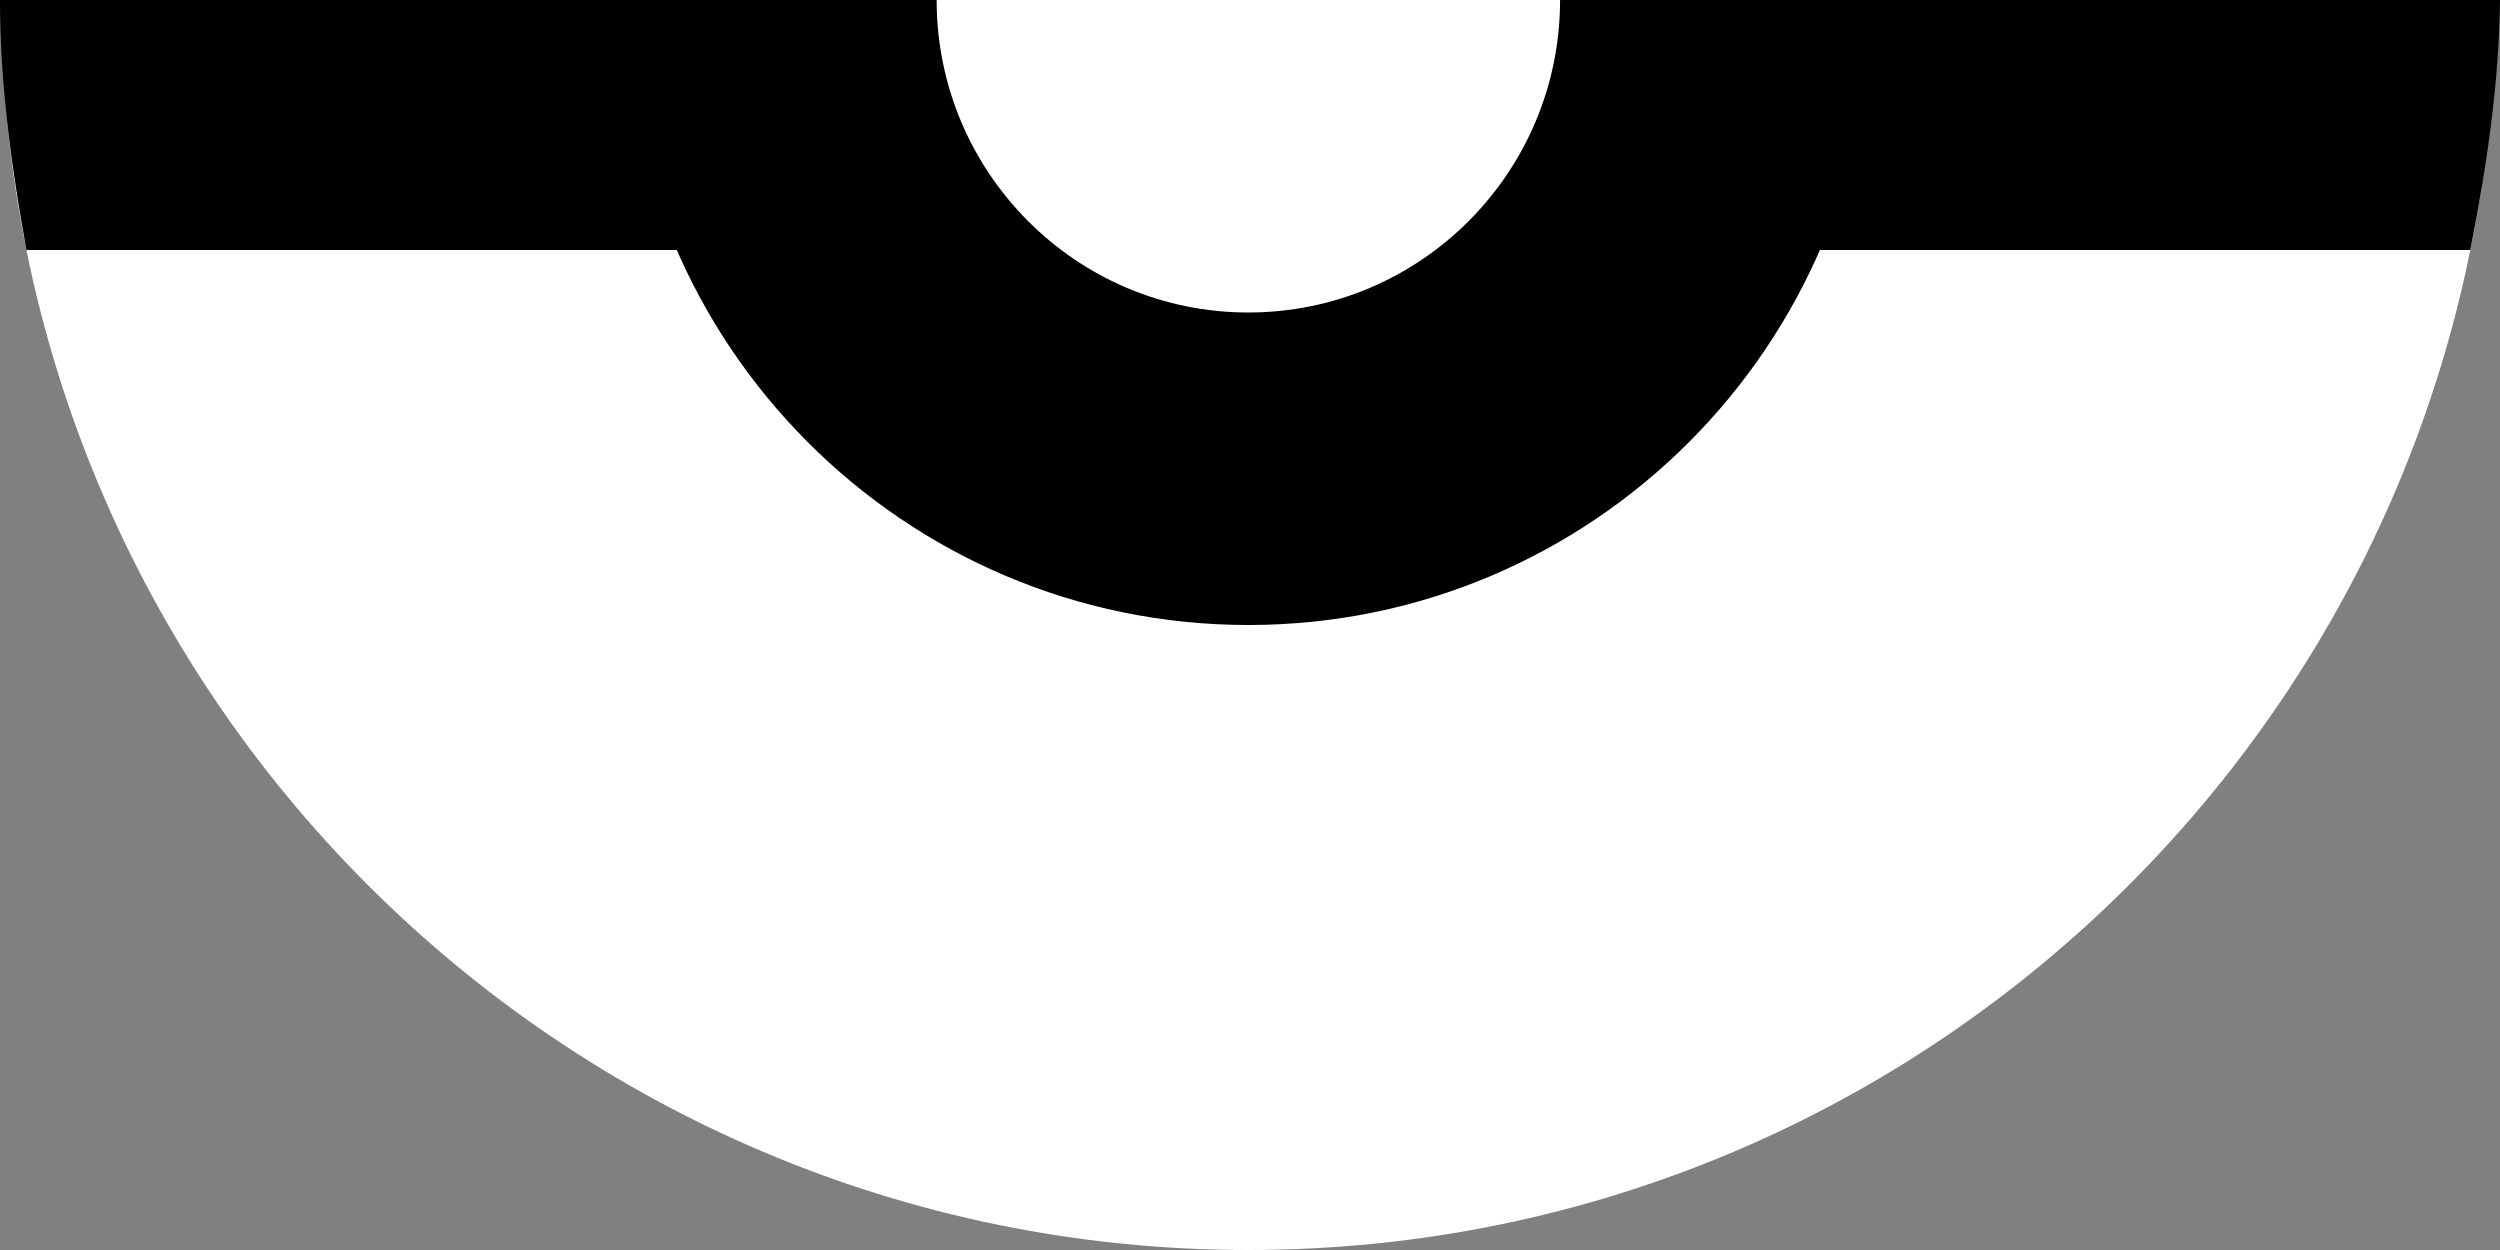 <svg width="32" height="16" viewBox="0 0 32 16" fill="none" xmlns="http://www.w3.org/2000/svg">
<rect x="0" y="0" width="32" height="16" fill="#808080" stroke="none"/>
<path fill-rule="evenodd" clip-rule="evenodd" d="M31.939 0C31.939 8.837 24.794 16 15.979 16C7.165 16 0.019 8.837 0.019 0H31.939Z" fill="white"/>
<path fill-rule="evenodd" clip-rule="evenodd" d="M0.338 3.2C0.107 1.926 0.001 0.943 0 -4.86374e-05H32C31.989 0.958 31.863 1.966 31.62 3.2H0.338Z" fill="black"/>
<path fill-rule="evenodd" clip-rule="evenodd" d="M23.959 0C23.959 4.418 20.386 8 15.979 8C11.572 8 7.999 4.418 7.999 0H23.959Z" fill="black"/>
<path fill-rule="evenodd" clip-rule="evenodd" d="M19.969 0C19.969 2.209 18.183 4 15.979 4C13.775 4 11.989 2.209 11.989 0H19.969Z" fill="white"/>
</svg>
